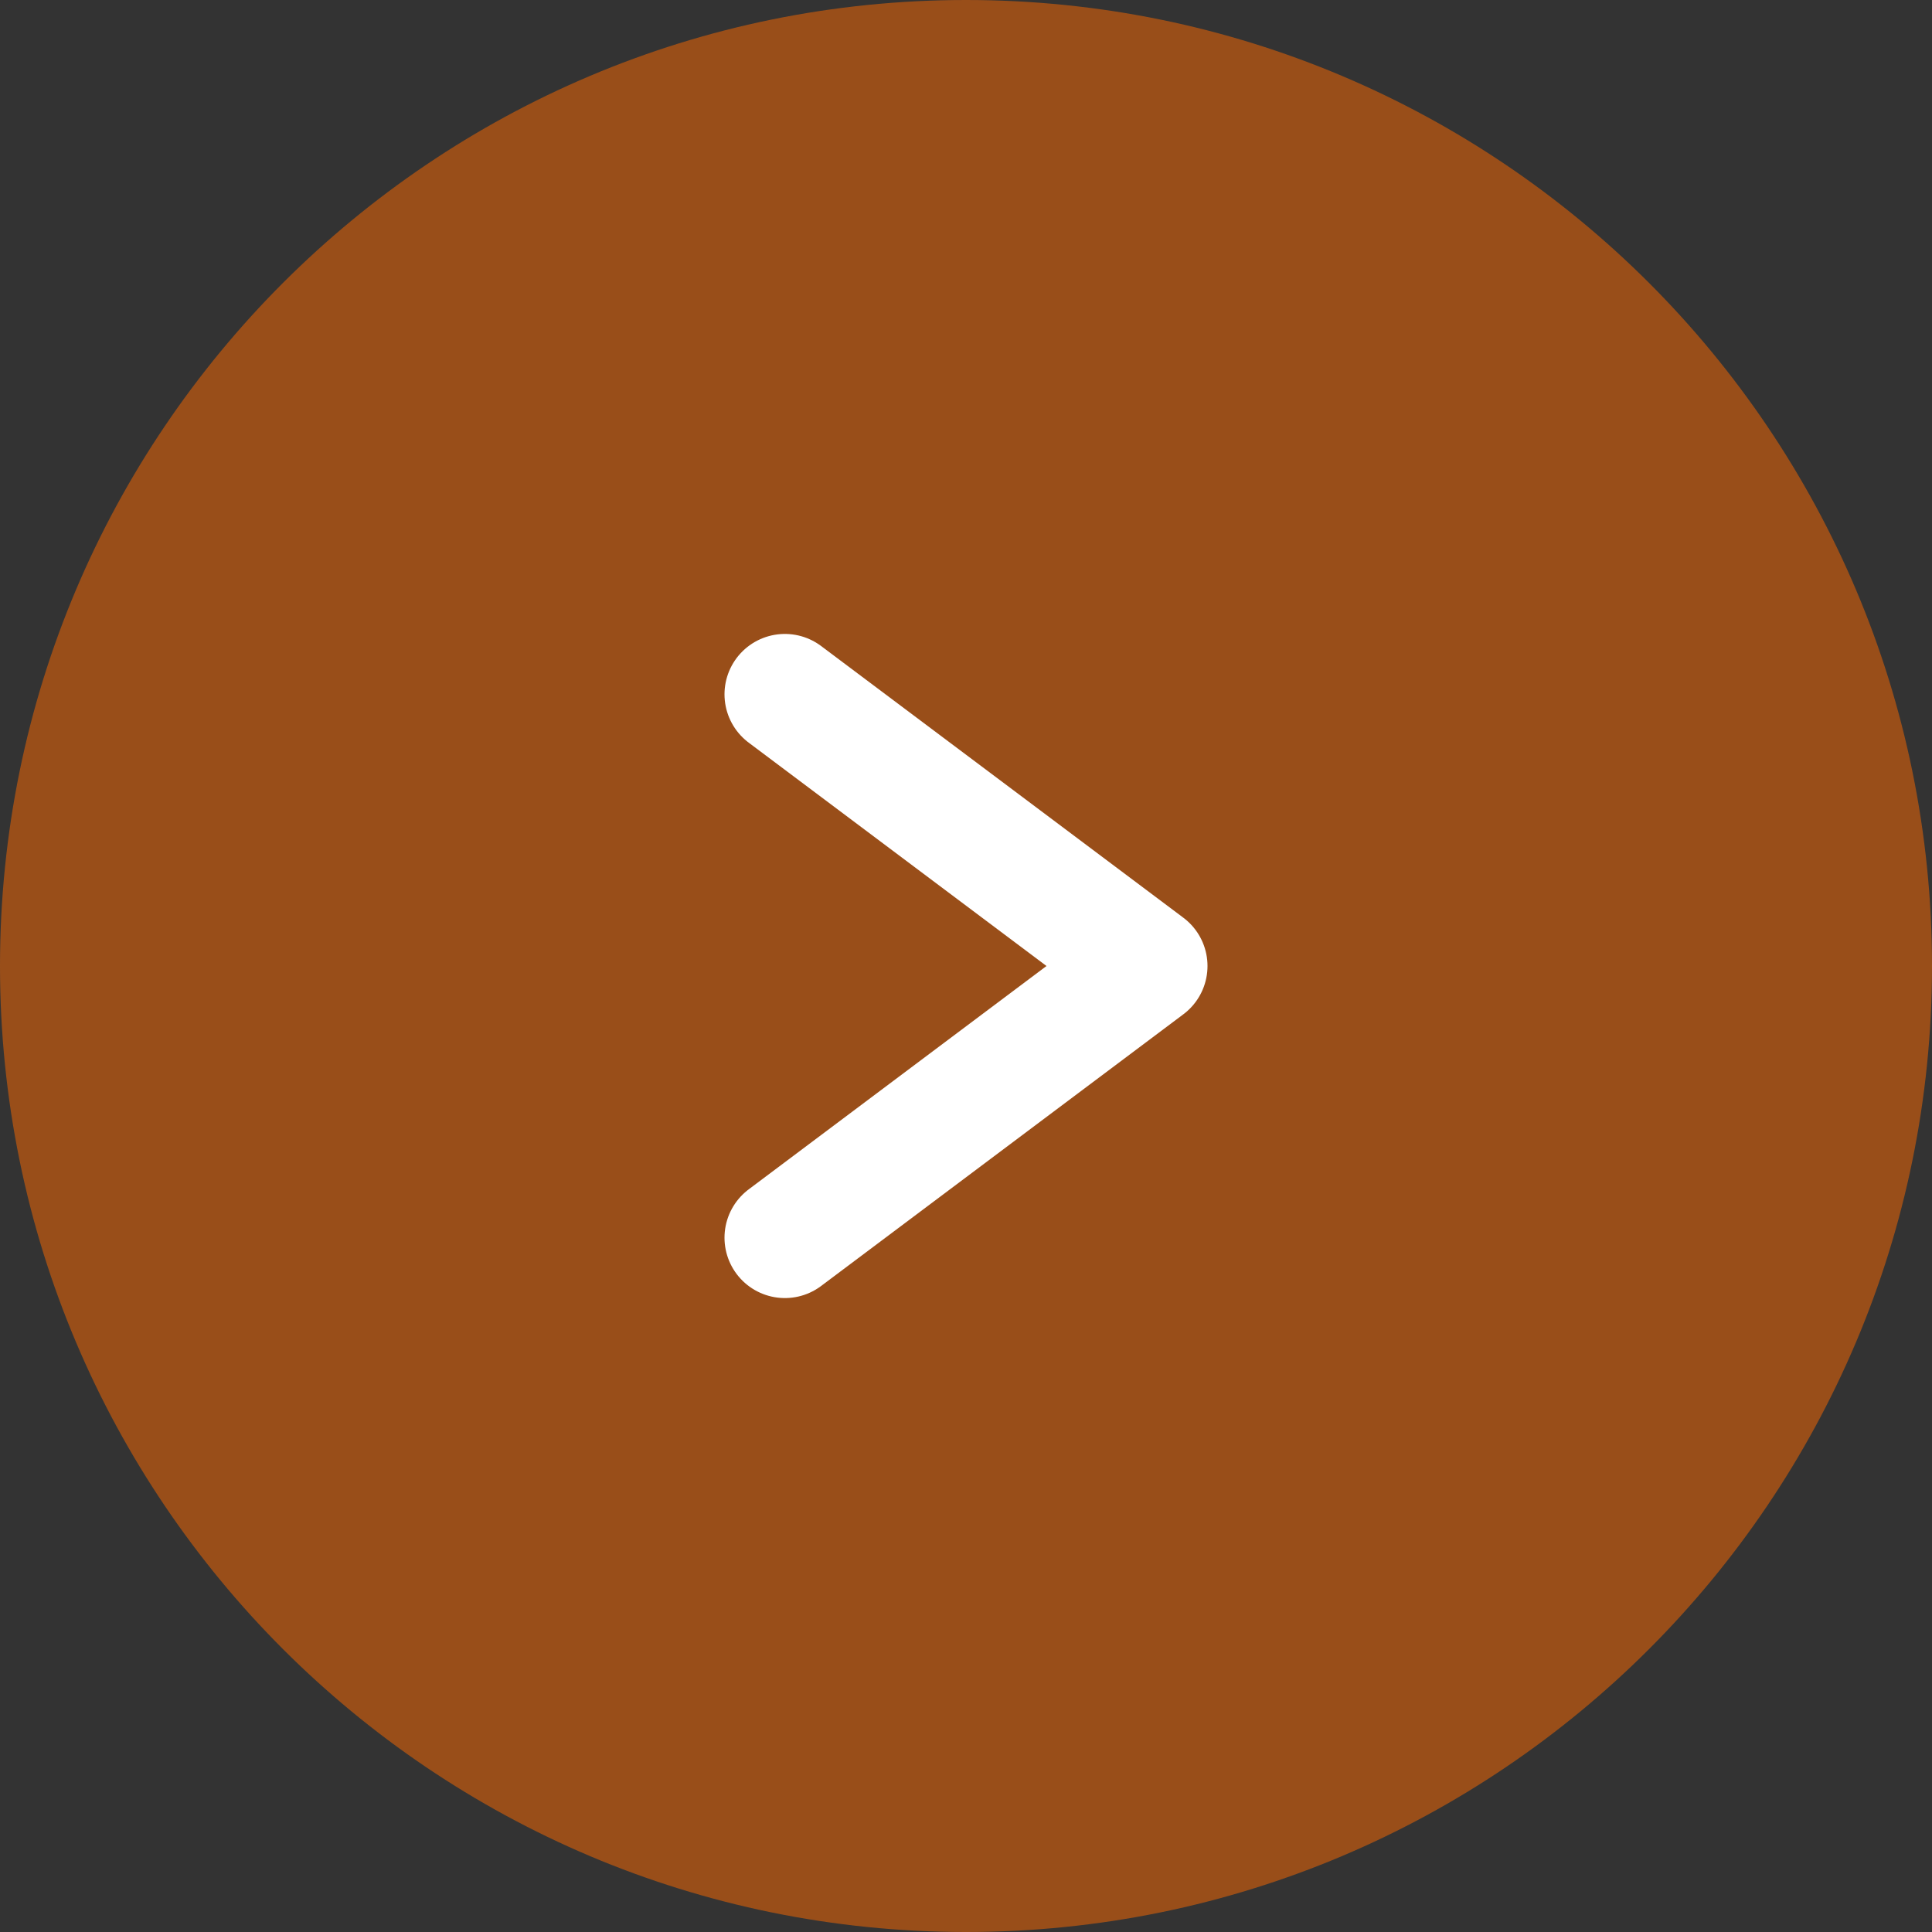 <svg width="64" height="64" viewBox="0 0 64 64" fill="none" xmlns="http://www.w3.org/2000/svg">
<rect x="0" y="0" width="64" height="64" fill="#333333" stroke="none"/>
<g clip-path="url(#clip0_1708_17818)">
<path opacity="0.5" d="M32 0C49.673 0 64 14.327 64 32C64 49.673 49.673 64 32 64C14.327 64 0 49.673 0 32C0 14.327 14.327 0 32 0Z" fill="#FF6B00"/>
<path d="M26 41L38 32L26 23" stroke="white" stroke-width="4" stroke-linecap="round" stroke-linejoin="round"/>
</g>
<defs>
<clipPath id="clip0_1708_17818">
<rect width="64" height="64" fill="white"/>
</clipPath>
</defs>
</svg>
